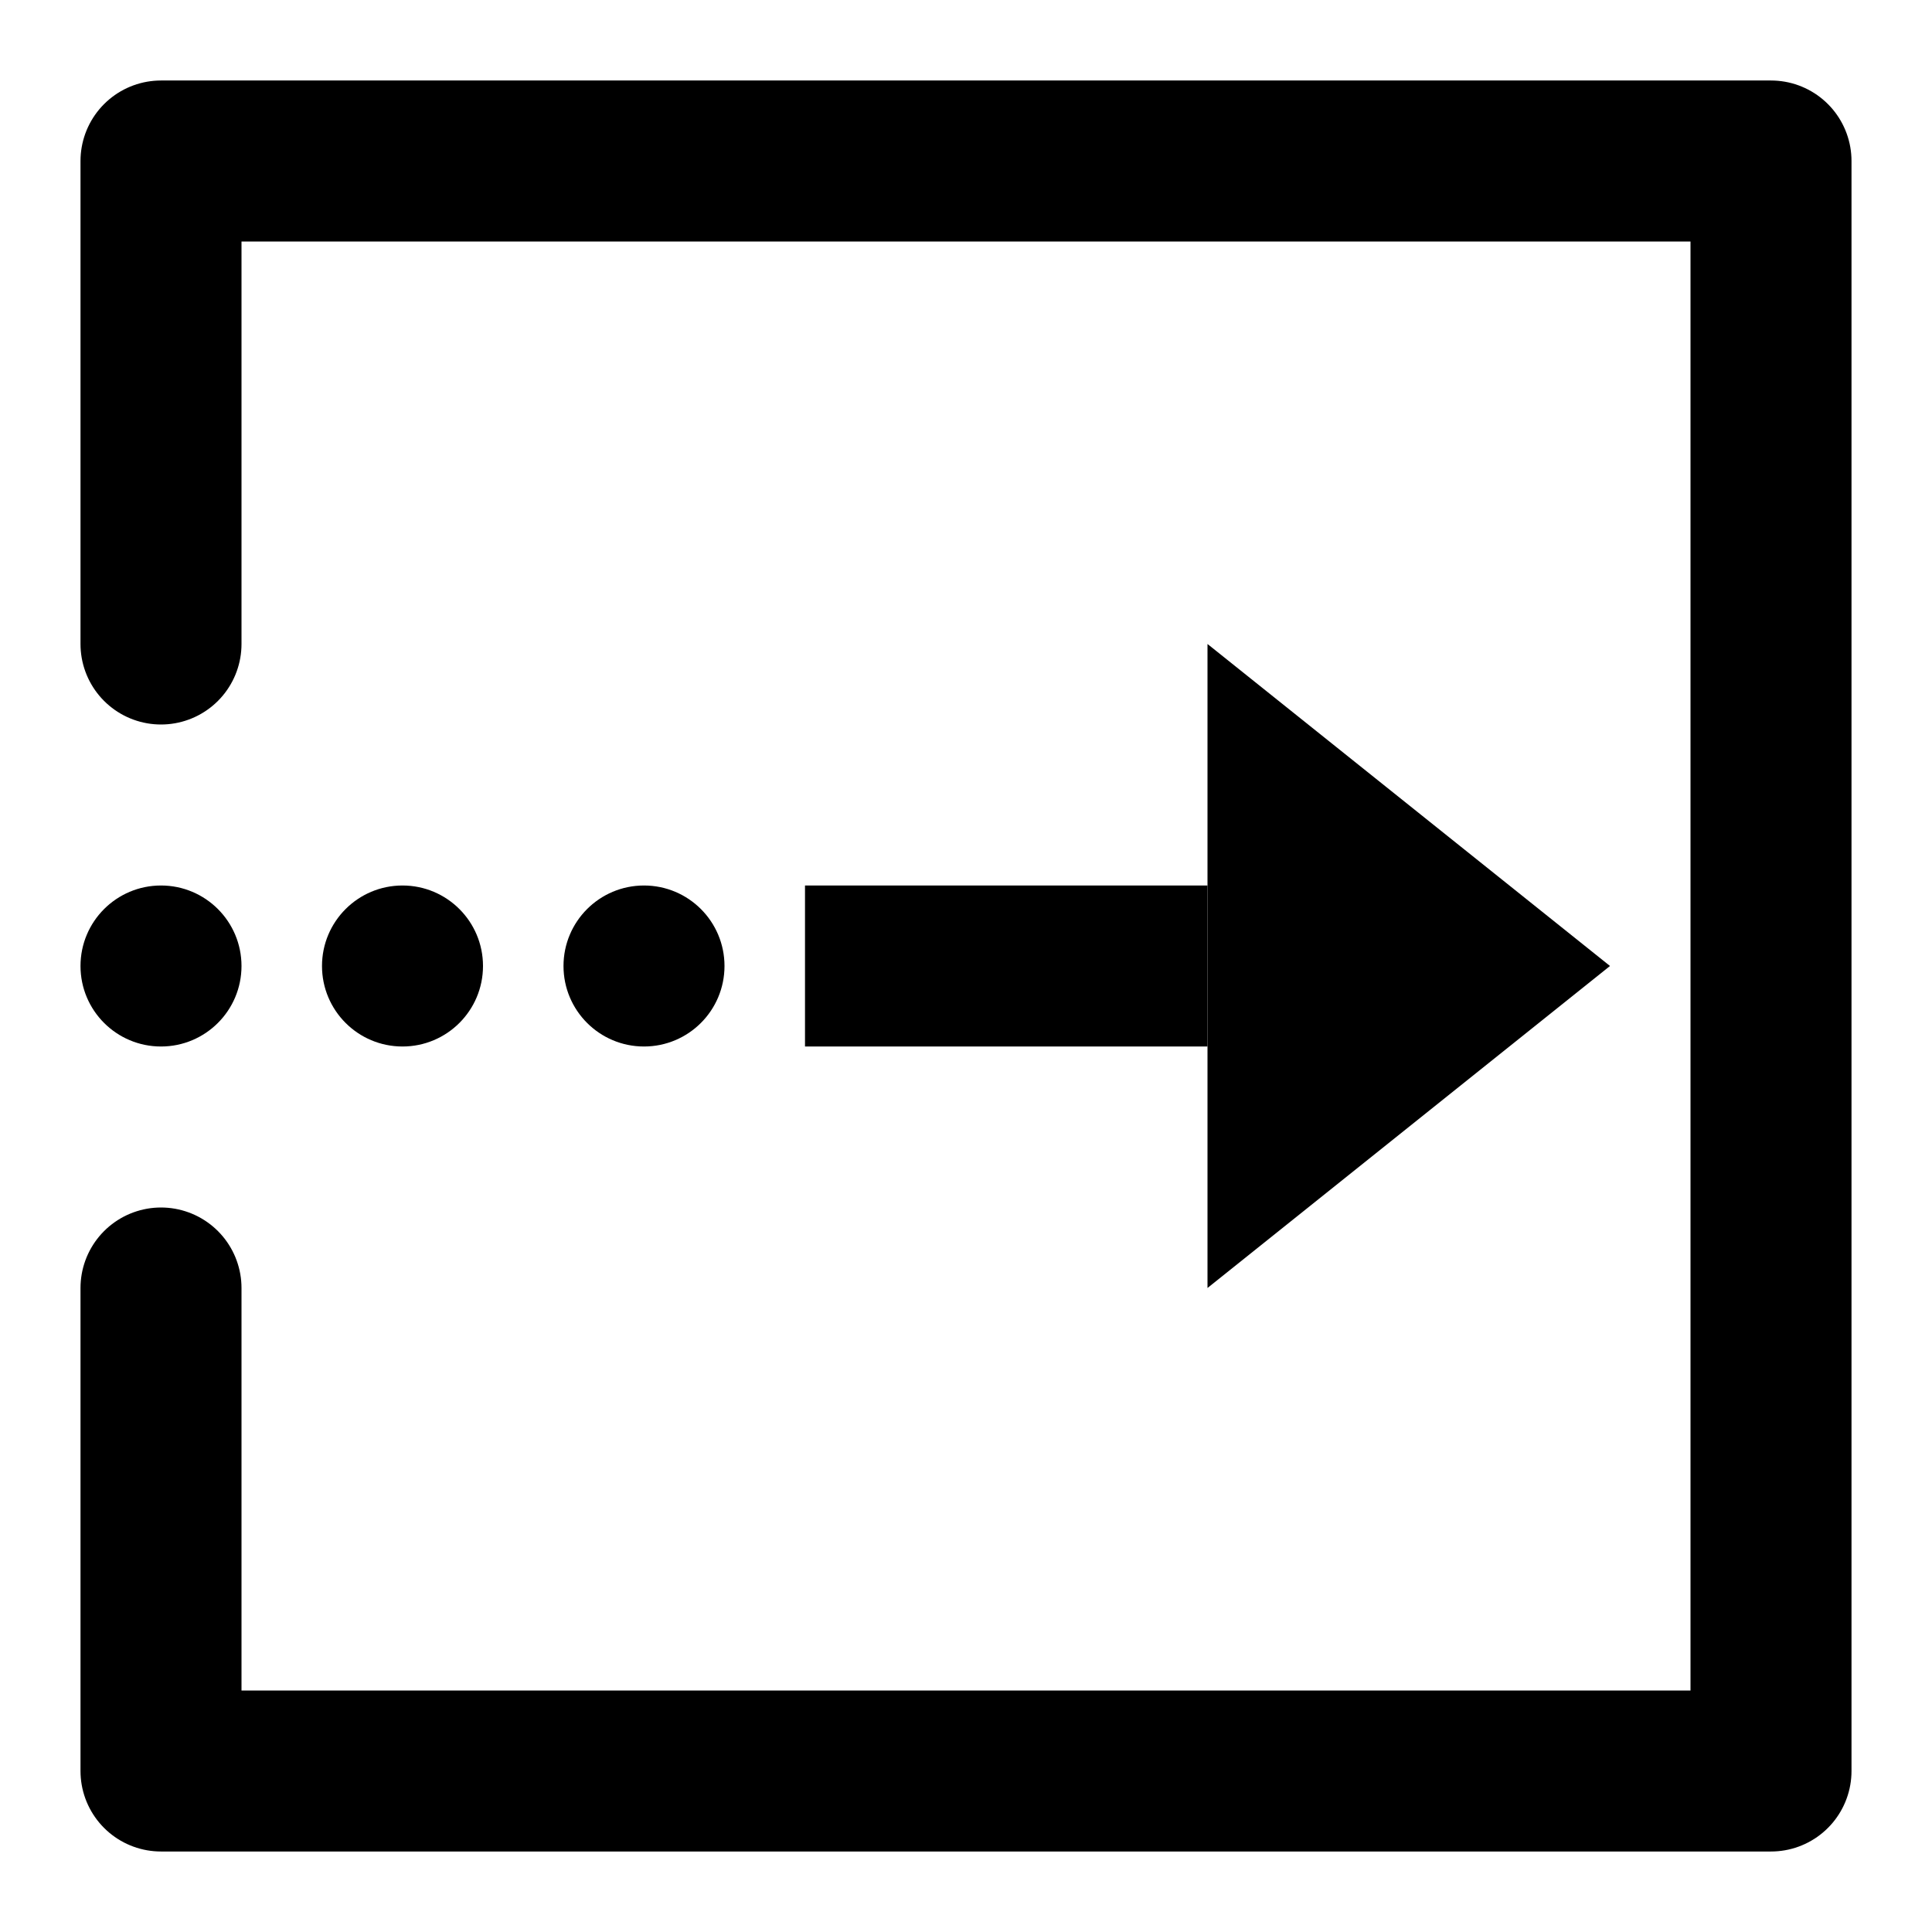 <?xml version="1.0" encoding="UTF-8"?>
<svg xmlns="http://www.w3.org/2000/svg" xmlns:xlink="http://www.w3.org/1999/xlink" version="1.1" viewBox="0 0 24 24">
	<polyline points="2,8 2,2 22,2 22,22 2,22 2,16"
		style="fill:none;stroke:black;stroke-width:2;stroke-linejoin:round;stroke-linecap:round" />
	<circle cx="2" cy="12" r="1" fill="black" />
	<circle cx="5" cy="12" r="1" fill="black" />
	<circle cx="8" cy="12" r="1" fill="black" />
	<line x1="10" y1="12" x2="15" y2="12" style="stroke:black;stroke-width:2" />
	<polygon points="15,8 15,16 20,12" fill="black" />
</svg>
